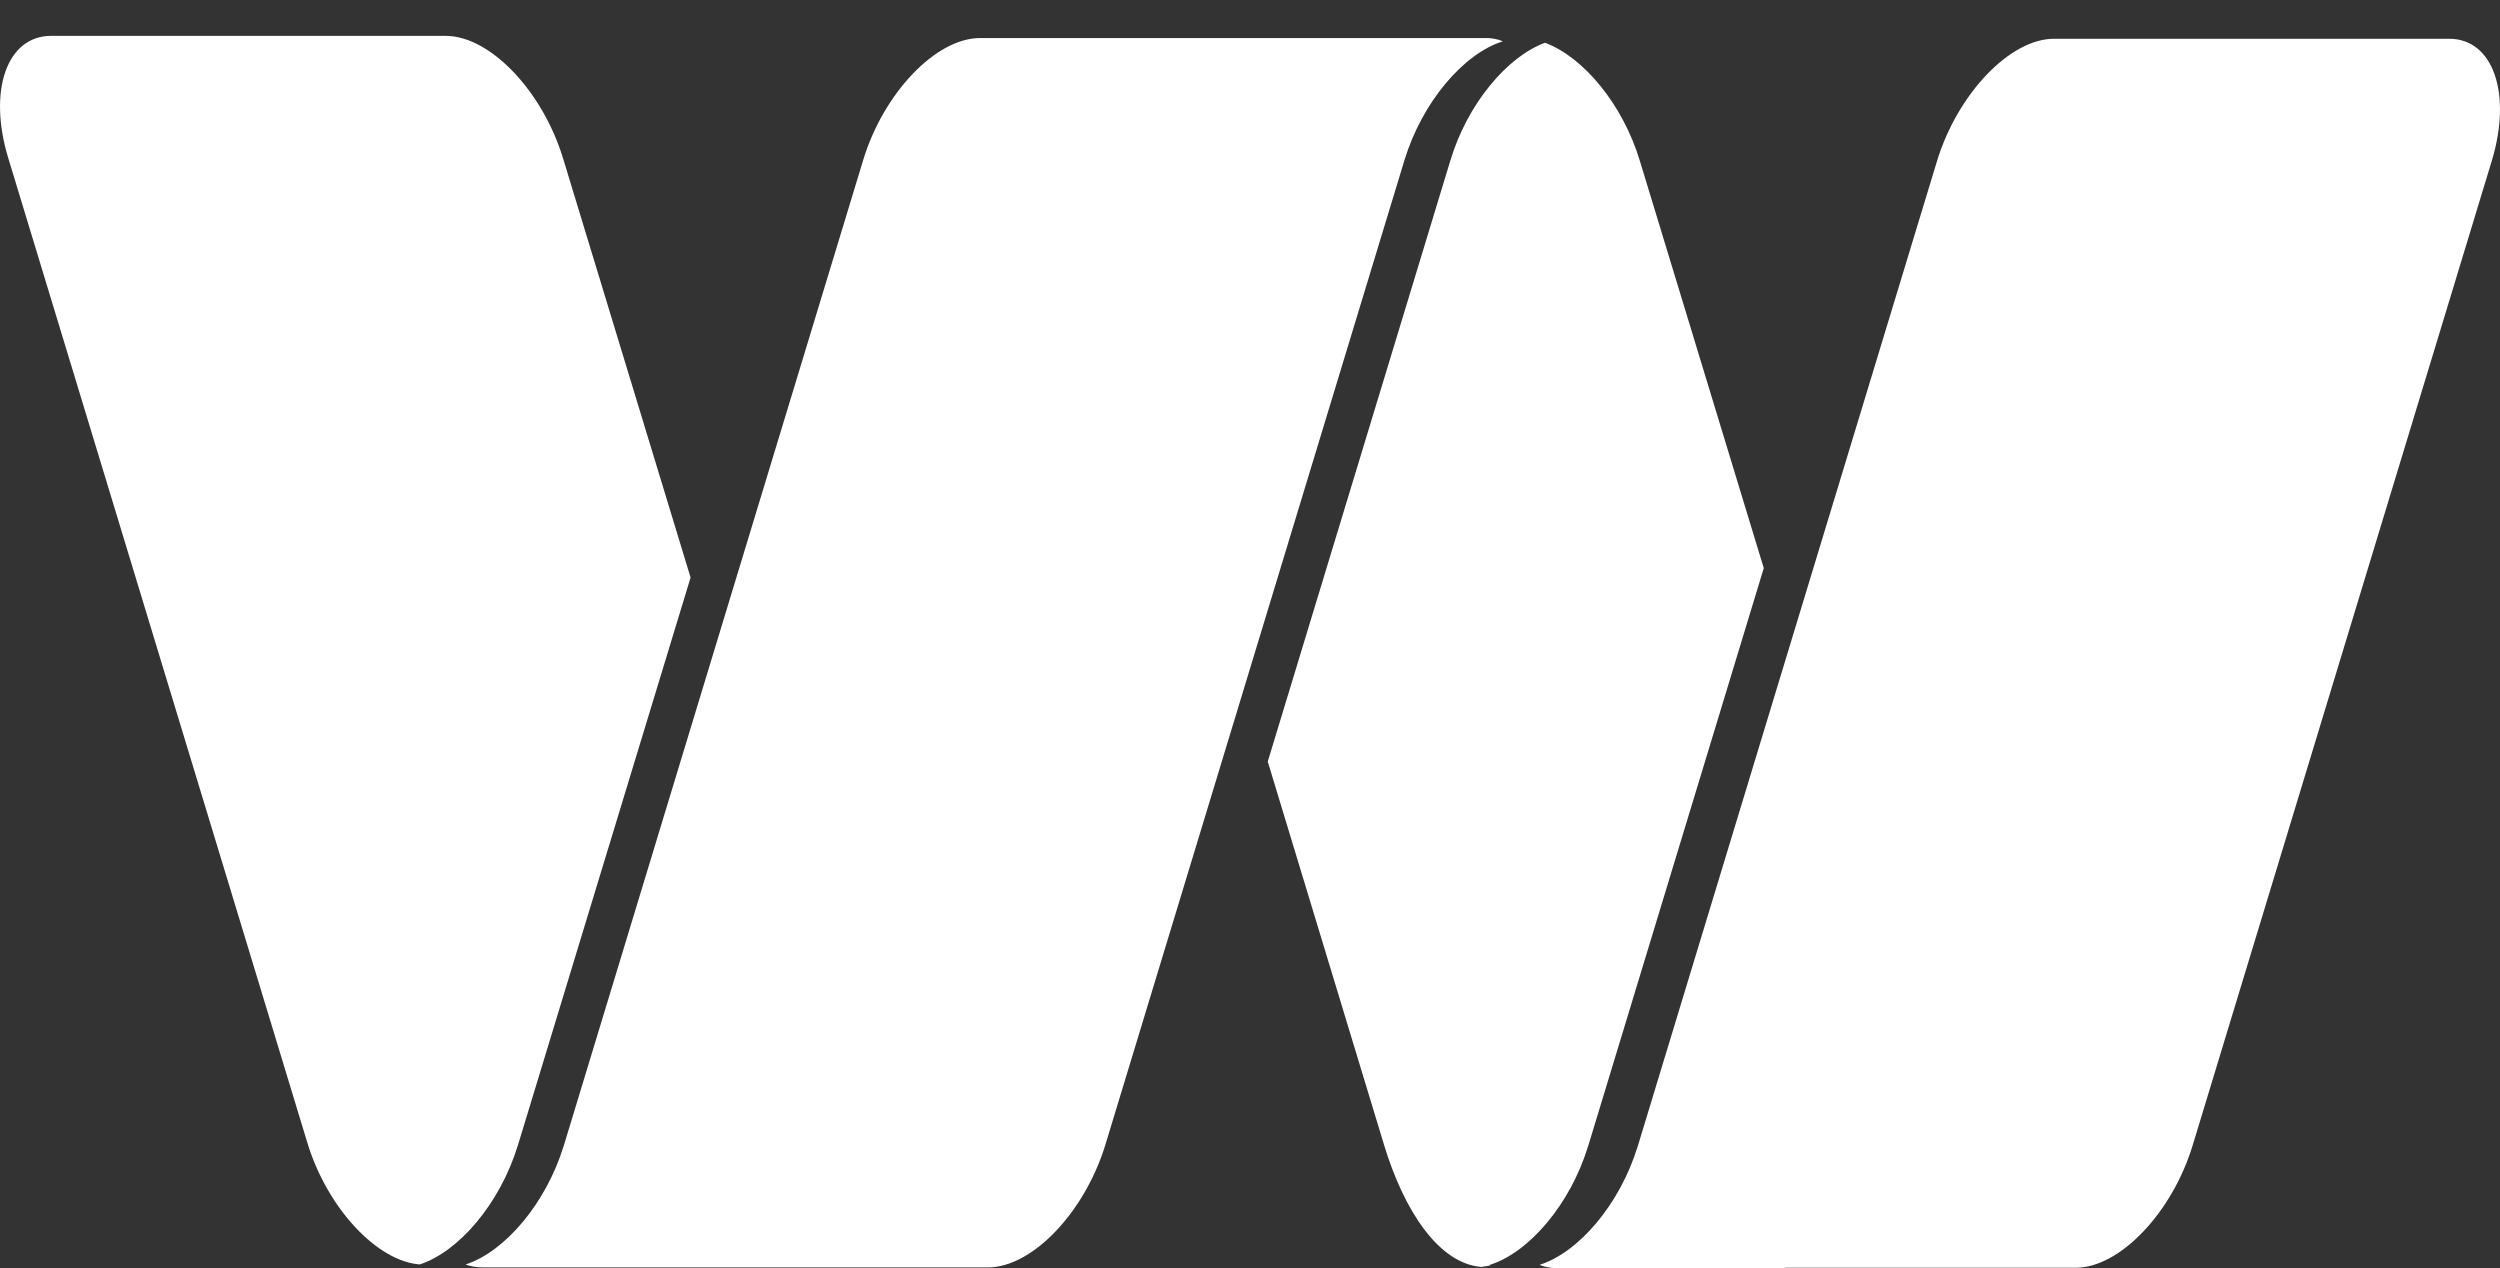<svg width="69" height="35" viewBox="0 0 69 35" xmlns="http://www.w3.org/2000/svg"><rect x="0" y="0" width="69" height="35" fill="#333333" stroke="none"/><title>websee_logo</title><g fill="#FFF" fill-rule="evenodd"><path d="M14.29 31.62l.01-.03 4.76-15.65-3.52-11.57C14.97 2.5 13.52.99 12.3.99H1.41C.19.99-.34 2.5.23 4.37l8.25 27.16c.55 1.82 1.94 3.3 3.13 3.37h-.03c1.08-.35 2.22-1.68 2.71-3.28z"/><path d="M41.48 1.14c-.14-.06-.3-.09-.46-.09H27.05c-1.22 0-2.67 1.52-3.23 3.38l-8.25 27.16-.01.03c-.49 1.6-1.63 2.93-2.71 3.28.14.05.29.08.46.08h13.12-.03H27.27c1.22 0 2.67-1.52 3.24-3.39l8.25-27.16c.49-1.61 1.63-2.95 2.72-3.29zM67.6 1.07H56.69c-1.21 0-2.66 1.51-3.23 3.38l-8.25 27.16-.01.03c-.49 1.6-1.63 2.93-2.71 3.27.14.06.3.09.47.09H49.32l-.09-.01h8.06c1.21 0 2.66-1.51 3.228-3.38L68.77 4.45c.57-1.87.04-3.38-1.17-3.38z"/><path d="M43.84 31.61l4.84-15.93-3.42-11.24c-.47-1.56-1.56-2.87-2.62-3.26-1.05.39-2.14 1.69-2.61 3.25l-5.04 16.59L38.2 31.6c.55 1.81 1.51 3.29 2.71 3.37-.07-.01.28-.03.21-.06 1.08-.34 2.22-1.67 2.71-3.27l.01-.03z"/></g></svg>